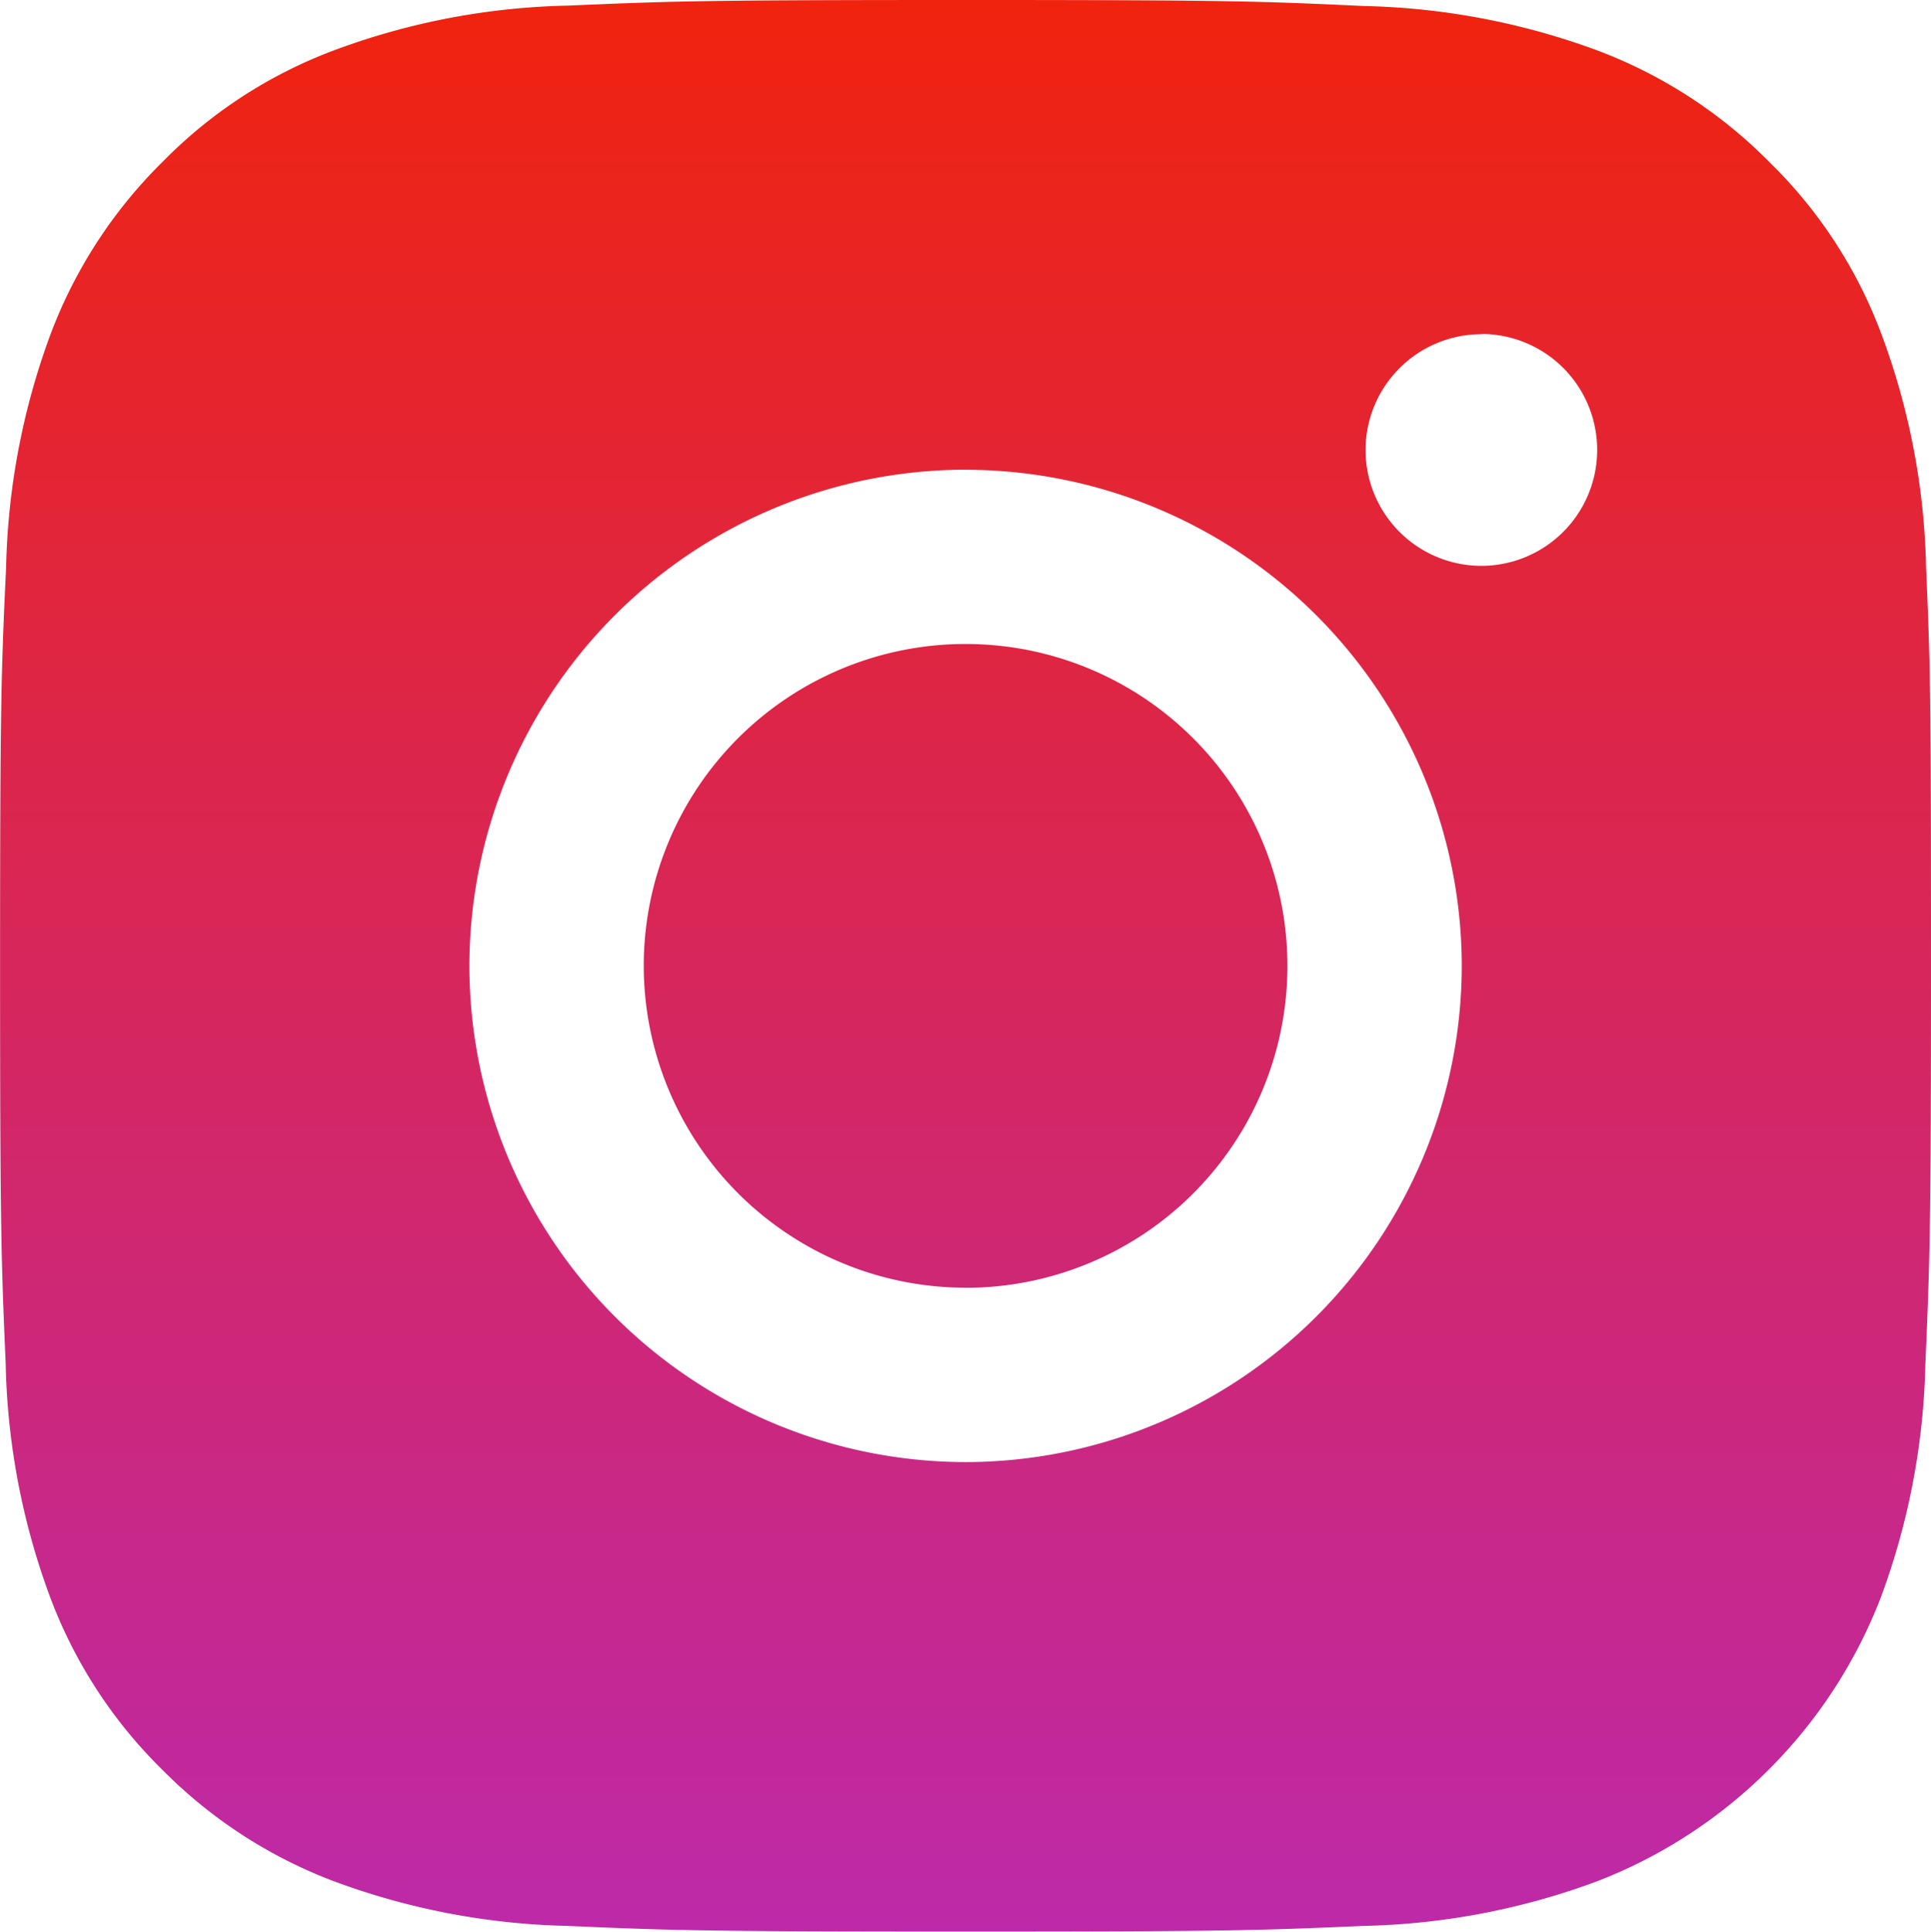<svg xmlns="http://www.w3.org/2000/svg" xmlns:xlink="http://www.w3.org/1999/xlink" width="24" height="24.005"
     viewBox="0 0 24 24.005">
    <defs>
        <style>.a{fill:url(#a);}</style>
        <linearGradient id="a" x1="0.5" x2="0.5" y2="1" gradientUnits="objectBoundingBox">
            <stop offset="0" stop-color="#f0230d"/>
            <stop offset="1" stop-color="#bd29a9"/>
        </linearGradient>
    </defs>
    <g transform="translate(-416 -288)">
        <path class="a"
              d="M-2634.55-3539.146c-3.21,0-3.641-.013-4.947-.07a8.876,8.876,0,0,1-2.912-.558,5.967,5.967,0,0,1-2.125-1.383,5.911,5.911,0,0,1-1.388-2.129,8.826,8.826,0,0,1-.558-2.911c-.057-1.307-.07-1.738-.07-4.948,0-3.242.014-3.668.075-4.953a8.876,8.876,0,0,1,.557-2.911,5.945,5.945,0,0,1,1.383-2.125,5.86,5.86,0,0,1,2.129-1.388,8.811,8.811,0,0,1,2.912-.558c1.306-.057,1.737-.07,4.948-.07,3.227,0,3.655.014,4.952.075a8.9,8.9,0,0,1,2.912.558,5.942,5.942,0,0,1,2.124,1.383,5.837,5.837,0,0,1,1.388,2.129,8.782,8.782,0,0,1,.558,2.912c.056,1.272.061,1.688.061,4.947,0,3.215-.013,3.645-.07,4.948a8.863,8.863,0,0,1-.558,2.911,6.156,6.156,0,0,1-3.513,3.513,8.849,8.849,0,0,1-2.912.558C-2630.91-3539.159-2631.341-3539.146-2634.55-3539.146Zm0-18.167a6.174,6.174,0,0,0-6.167,6.166,6.174,6.174,0,0,0,6.167,6.167,6.174,6.174,0,0,0,6.167-6.167A6.173,6.173,0,0,0-2634.546-3557.312Zm6.411-1.684a1.442,1.442,0,0,0-1.44,1.44,1.441,1.441,0,0,0,1.44,1.439,1.441,1.441,0,0,0,1.439-1.439A1.441,1.441,0,0,0-2628.135-3559Zm-6.411,11.85a4.005,4.005,0,0,1-4-4,4,4,0,0,1,4-4,4,4,0,0,1,4,4A4,4,0,0,1-2634.546-3547.146Z"
              transform="translate(3062.551 3851.15)"/>
    </g>
</svg>
